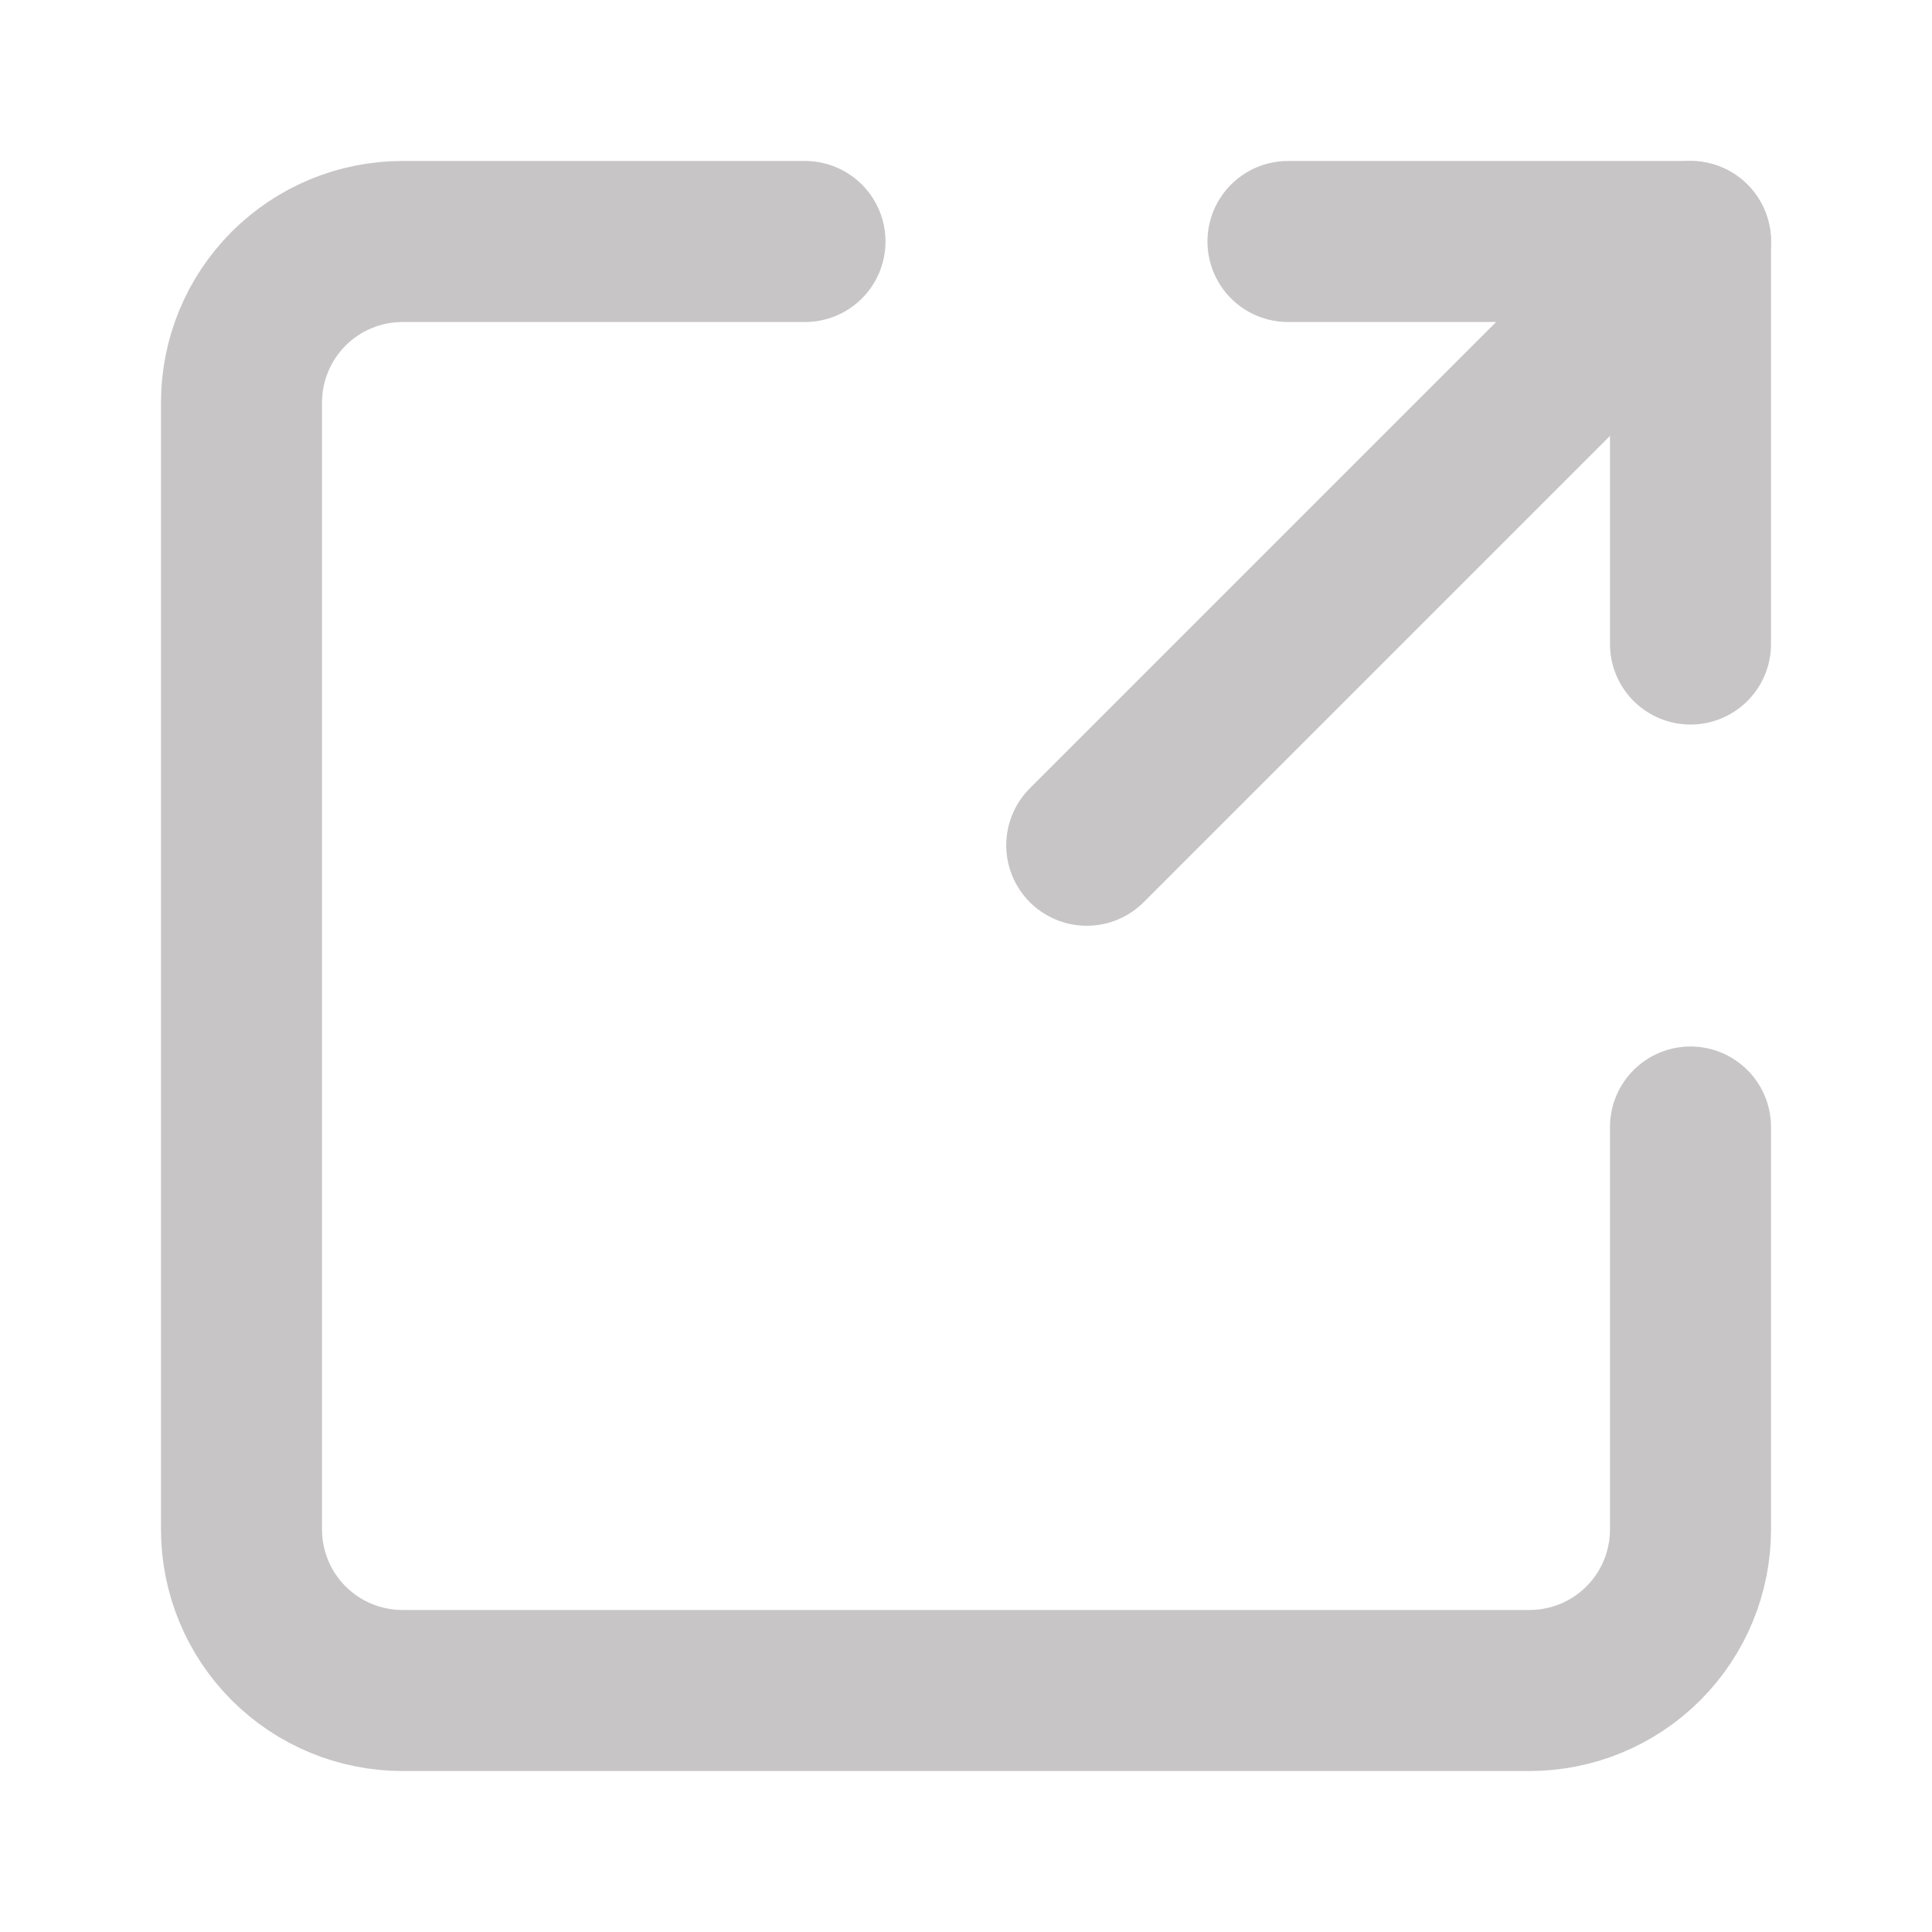 <svg width="32" height="32" viewBox="0 0 32 32" fill="none" xmlns="http://www.w3.org/2000/svg">
<path d="M18 14L28 4" stroke="#C7C5C5" stroke-width="2.667" stroke-linecap="round" stroke-linejoin="round"/>
<path d="M21.333 4H28V10.667" stroke="#C7C5C5" stroke-width="2.667" stroke-linecap="round" stroke-linejoin="round"/>
<path d="M28 18.667V25.333C28 26.041 27.719 26.719 27.219 27.219C26.719 27.719 26.041 28 25.333 28H6.667C5.959 28 5.281 27.719 4.781 27.219C4.281 26.719 4 26.041 4 25.333V6.667C4 5.959 4.281 5.281 4.781 4.781C5.281 4.281 5.959 4 6.667 4H13.333" stroke="#C7C5C5" stroke-width="2.667" stroke-linecap="round" stroke-linejoin="round"/>
</svg>
